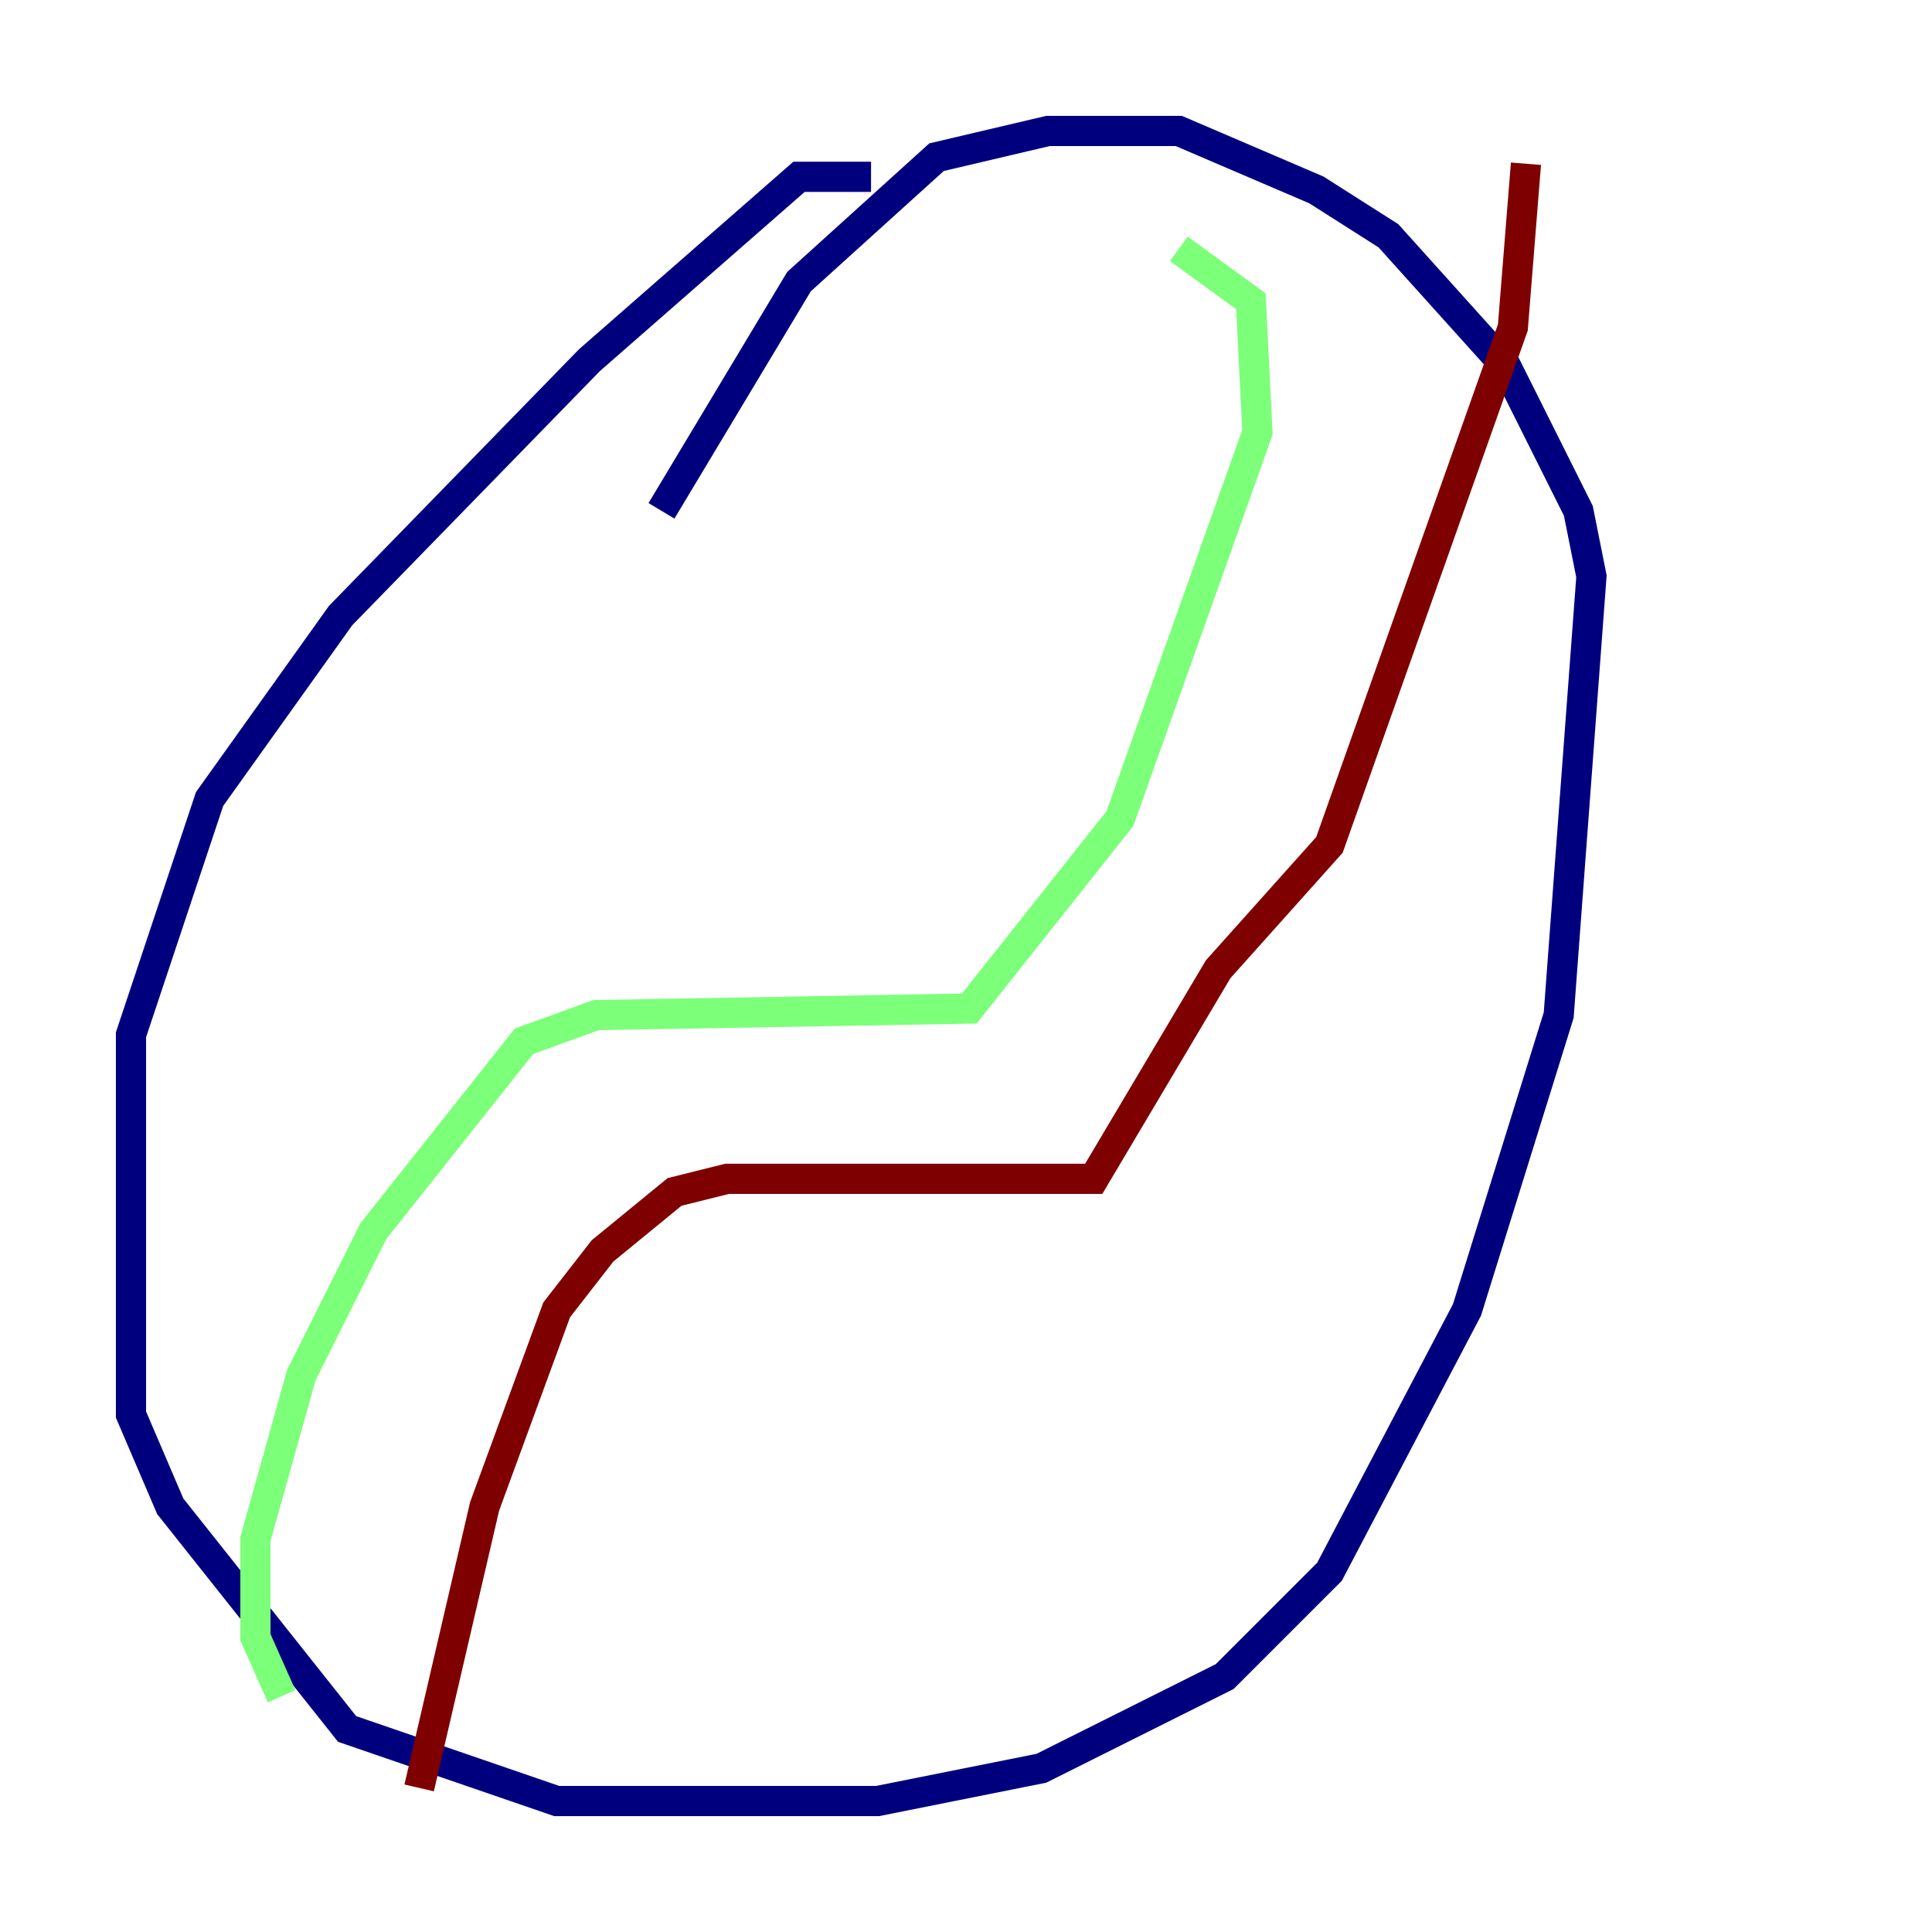 <?xml version="1.0" encoding="utf-8" ?>
<svg baseProfile="tiny" height="128" version="1.2" viewBox="0,0,128,128" width="128" xmlns="http://www.w3.org/2000/svg" xmlns:ev="http://www.w3.org/2001/xml-events" xmlns:xlink="http://www.w3.org/1999/xlink"><defs /><polyline fill="none" points="57.709,11.715 52.936,11.715 39.051,23.864 22.563,40.786 13.885,52.936 8.678,68.556 8.678,93.722 11.281,99.797 22.997,114.549 36.881,119.322 58.142,119.322 68.99,117.153 81.139,111.078 88.081,104.136 97.193,86.78 103.268,67.254 105.437,38.183 104.57,33.844 99.797,24.298 91.986,15.62 87.214,12.583 78.102,8.678 69.424,8.678 62.047,10.414 52.936,18.658 43.824,33.844" stroke="#00007f" stroke-width="2" /><polyline fill="none" points="18.658,112.38 16.922,108.475 16.922,101.966 19.959,91.119 24.732,81.573 34.712,68.99 39.485,67.254 64.217,66.82 74.197,54.237 83.308,28.637 82.875,19.959 78.102,16.488" stroke="#7cff79" stroke-width="2" /><polyline fill="none" points="27.77,118.454 32.108,99.797 36.881,86.78 39.919,82.875 44.691,78.969 48.163,78.102 72.461,78.102 80.705,64.217 88.081,55.973 100.231,21.695 101.098,10.848" stroke="#7f0000" stroke-width="2" /></svg>
